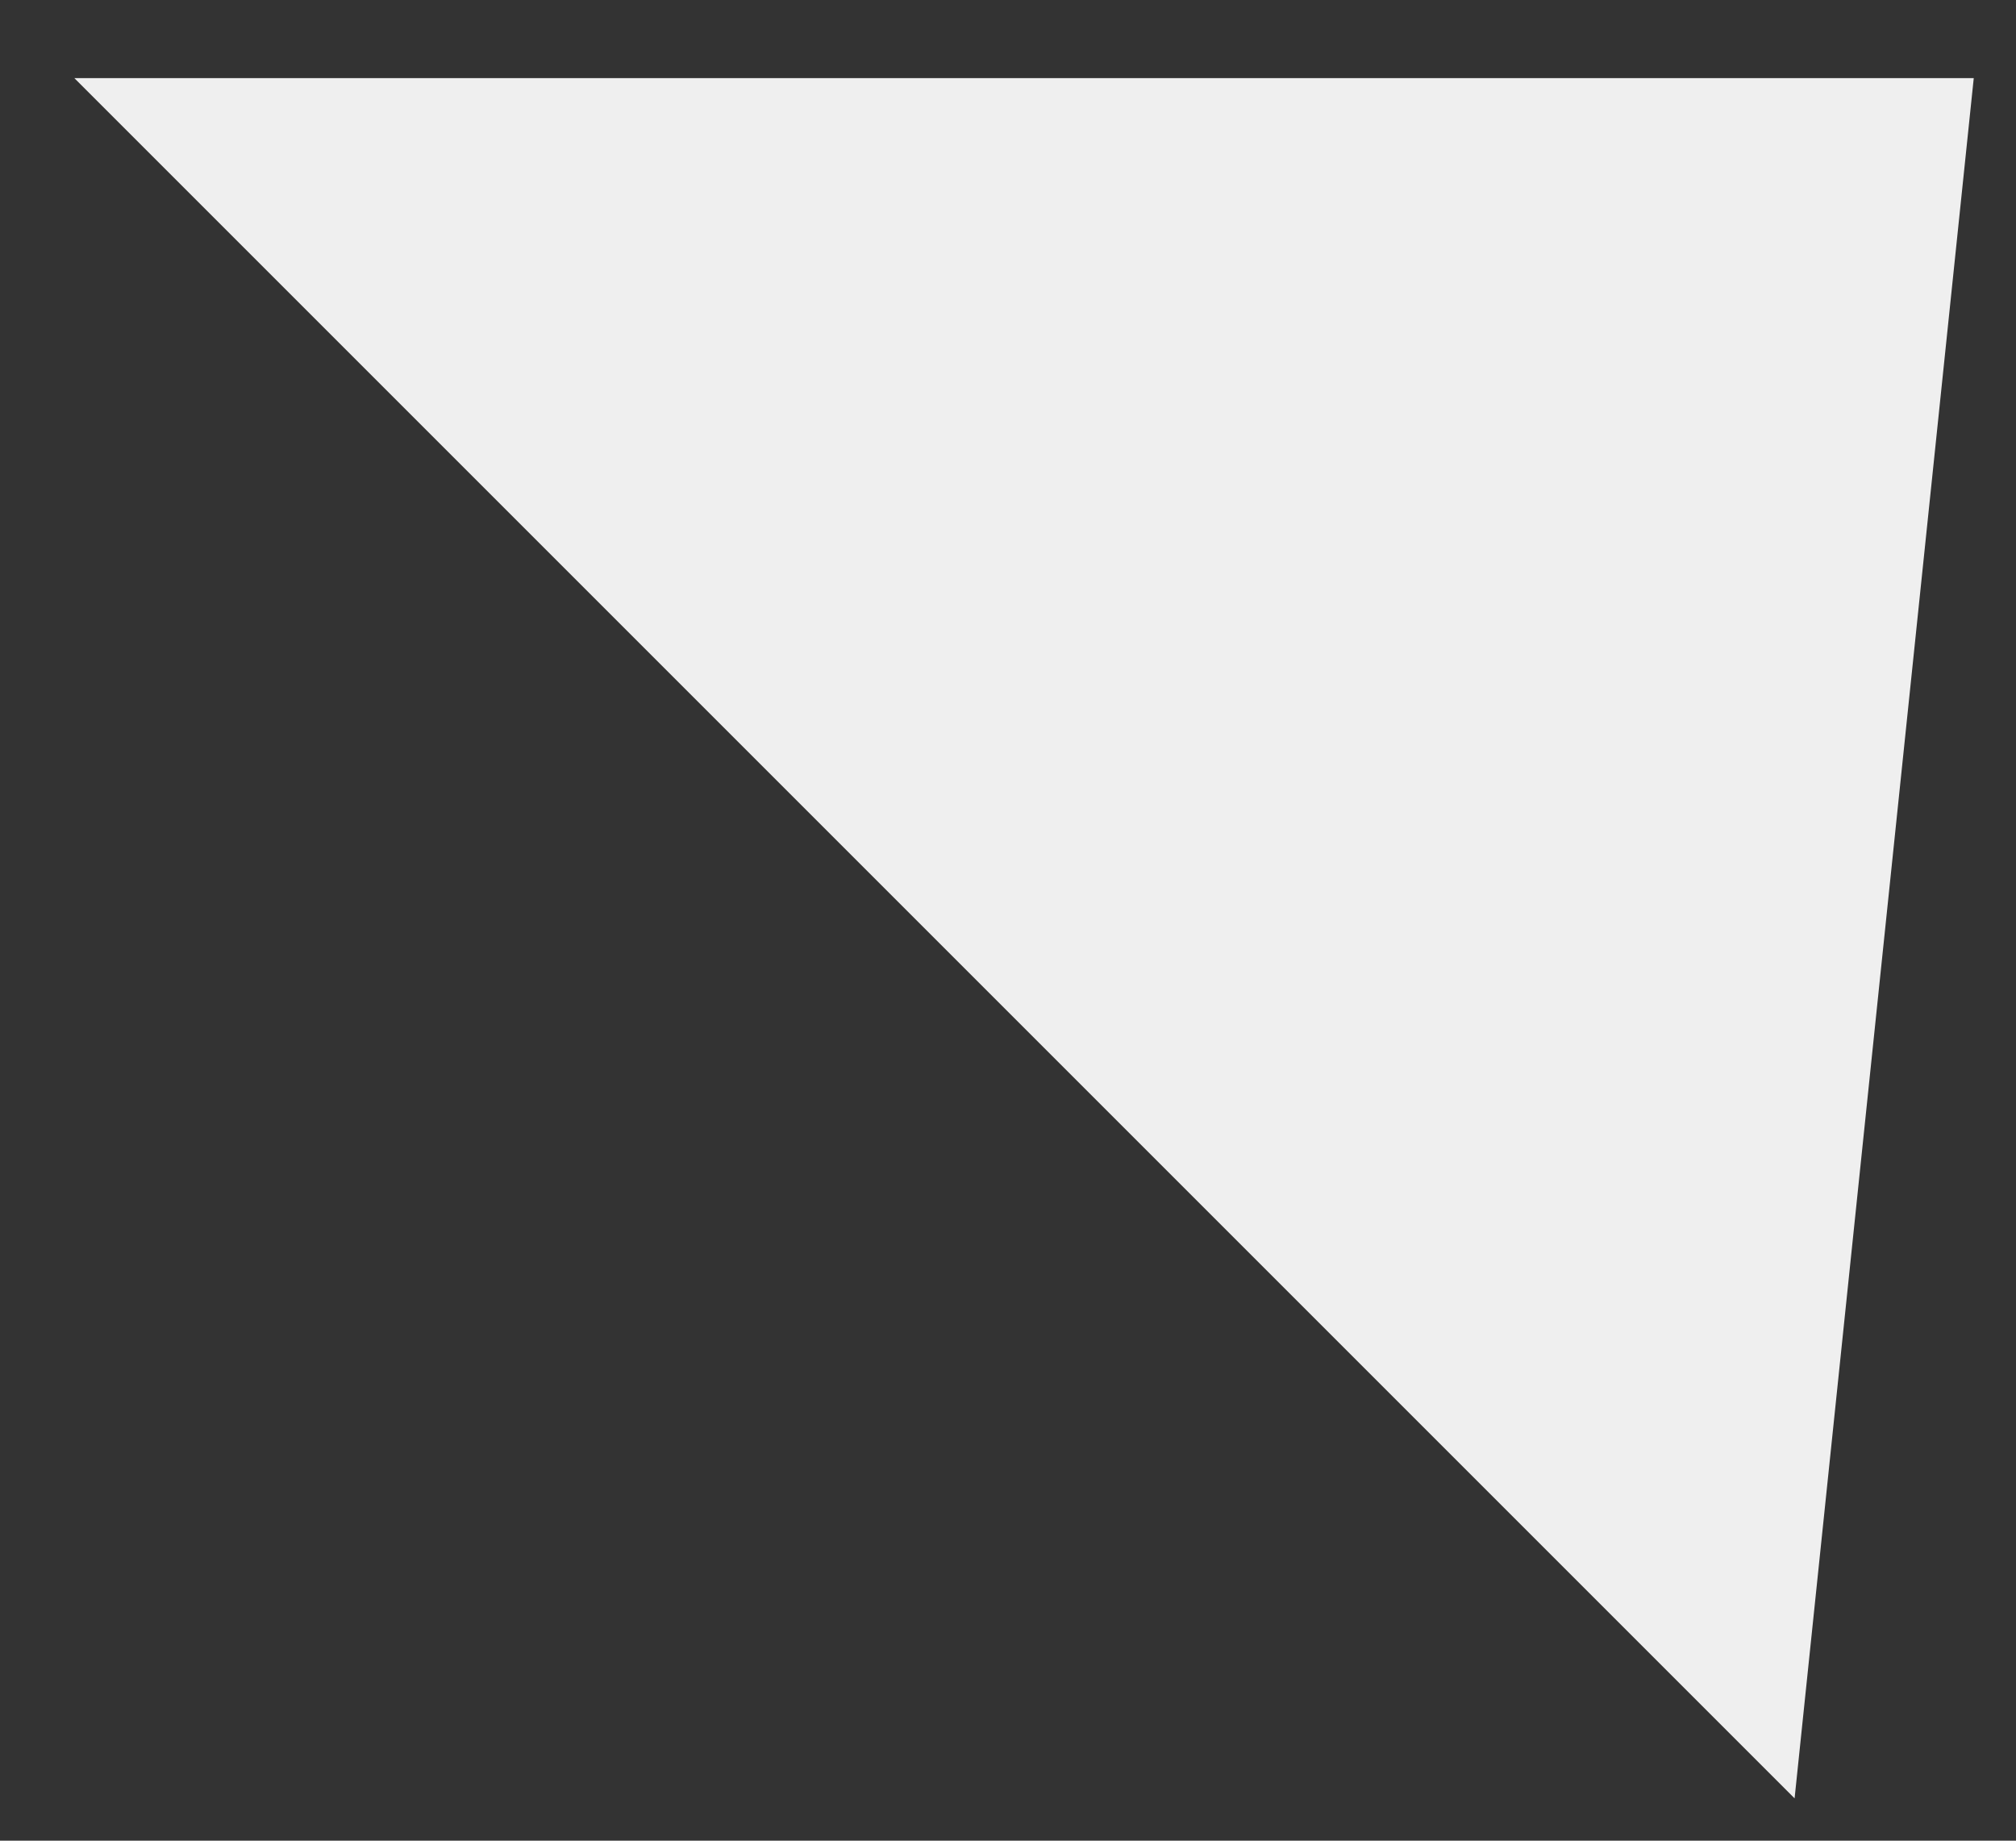<svg width="23" height="21" viewBox="0 0 23 21" fill="none" xmlns="http://www.w3.org/2000/svg">
<rect x="0" y="0" width="23" height="21" fill="#333333" stroke="none"/>
<path d="M0.848 0.891H22.518L20.474 20.517L0.848 0.891Z" fill="#EFEFEF"/>
</svg>
